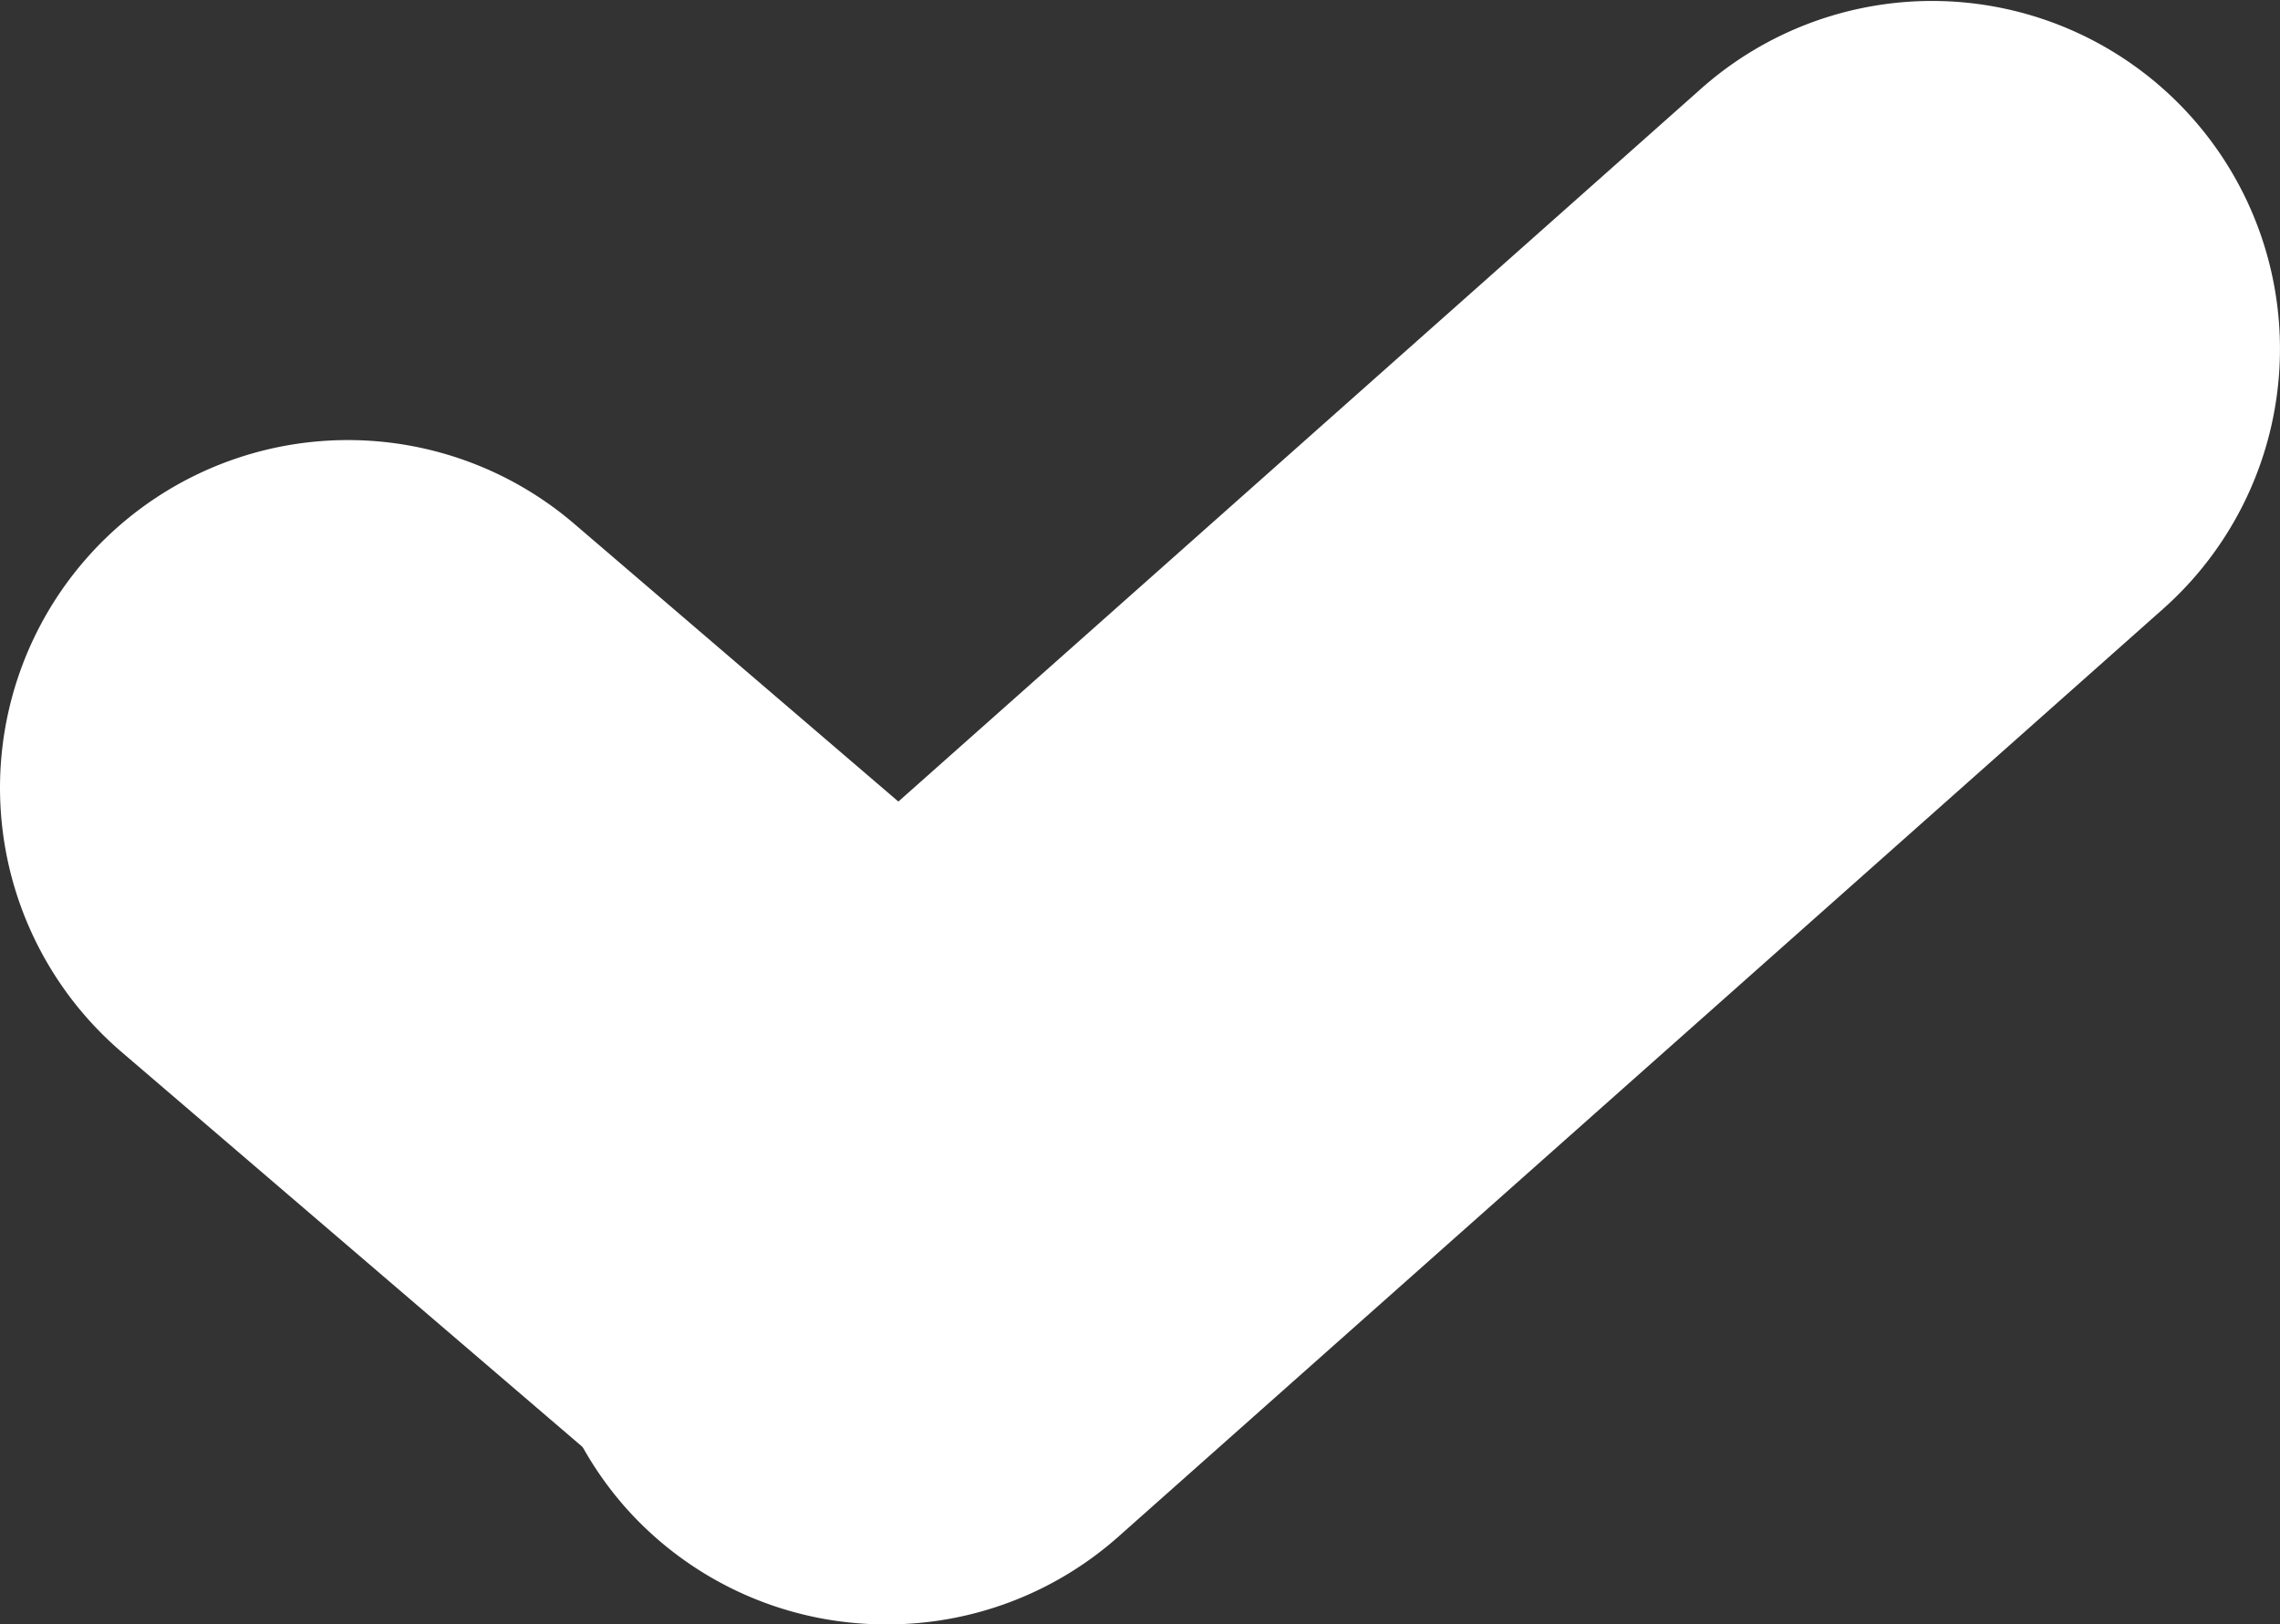 <svg xmlns="http://www.w3.org/2000/svg" width="9.832" height="7.005" viewBox="0 0 9.832 7.005"><rect x="0" y="0" width="9.832" height="7.005" fill="#333333" stroke="none"/><g transform="translate(1.5 1.5)"><path d="M2.362,3.525a1.494,1.494,0,0,1-.975-.361L-.976,1.139A1.5,1.5,0,0,1-1.139-.976,1.5,1.5,0,0,1,.976-1.139L3.339.886a1.5,1.5,0,0,1-.977,2.639Z" transform="translate(0 1.898)" fill="#fff"/><path d="M-4516.824,4849.292a1.5,1.5,0,0,1-1.122-.5,1.5,1.5,0,0,1,.125-2.118l4.509-4.005a1.5,1.5,0,0,1,2.118.125,1.5,1.5,0,0,1-.125,2.118l-4.509,4.005A1.5,1.5,0,0,1-4516.824,4849.292Z" transform="translate(4519.147 -4843.786)" fill="#fff"/></g></svg>